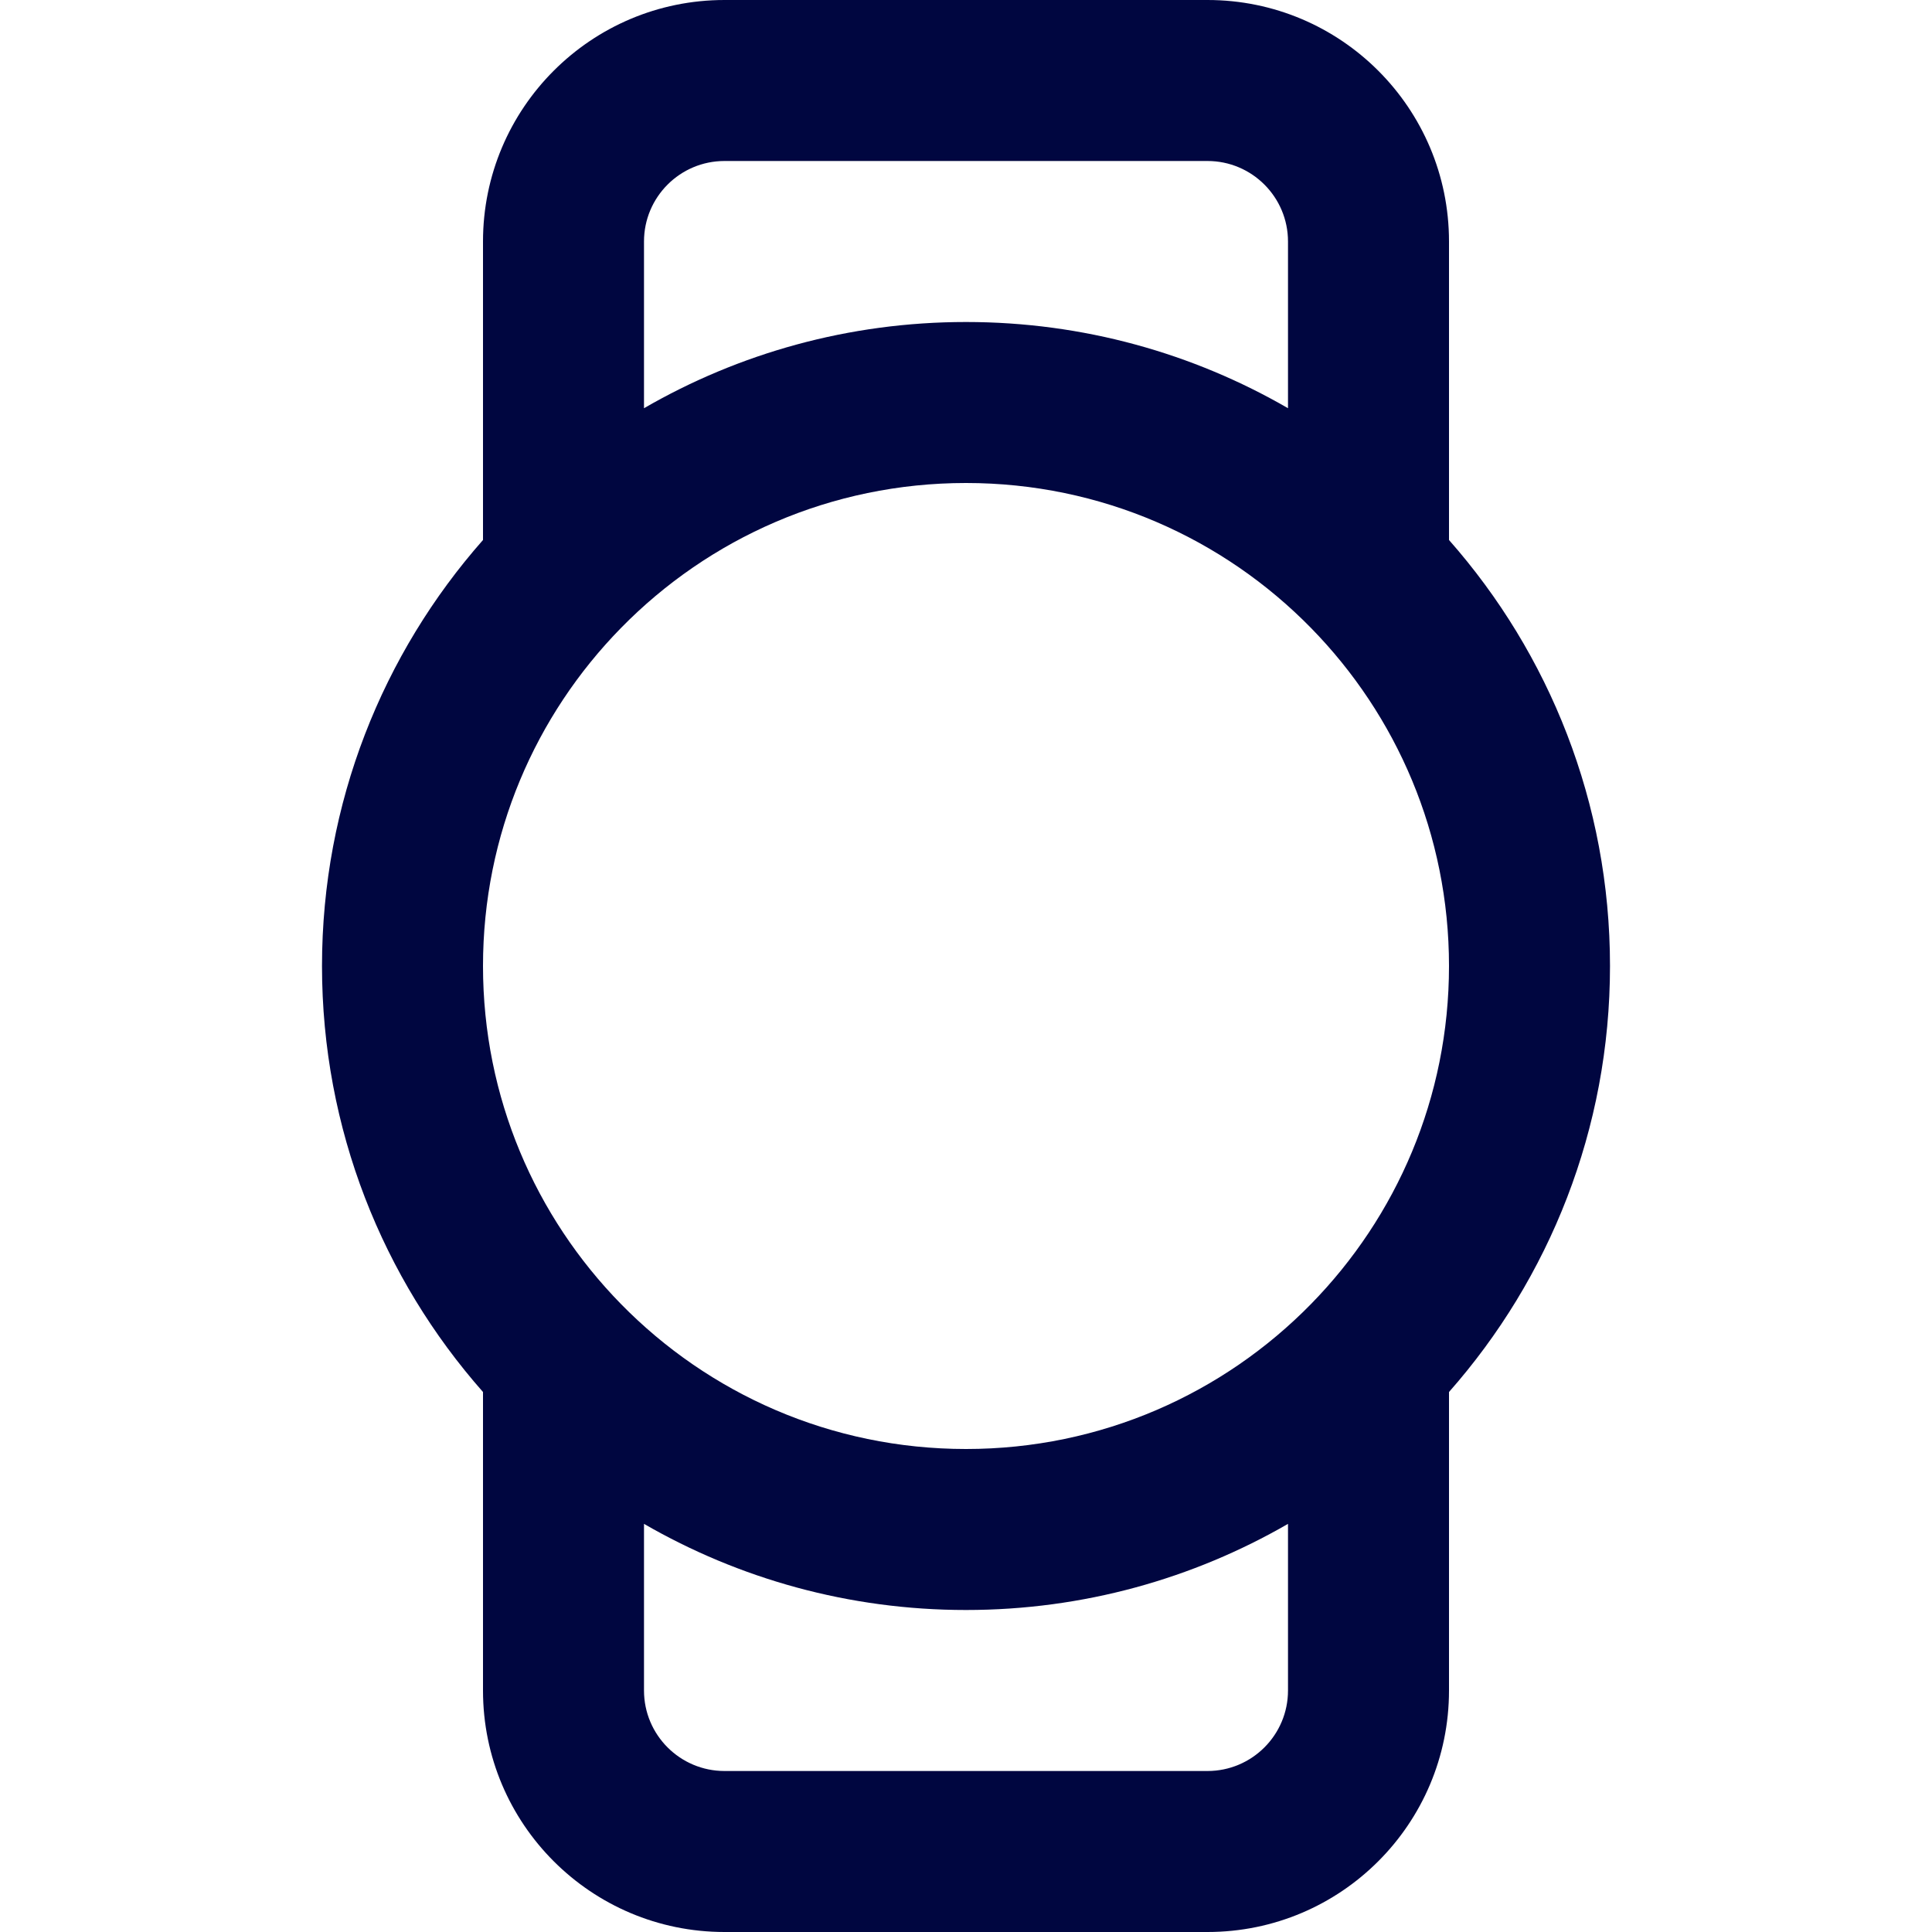 <svg width="24" height="24" viewBox="0 0 24 24" fill="none" xmlns="http://www.w3.org/2000/svg">
<path fill-rule="evenodd" clip-rule="evenodd" d="M9 2C8.448 2 8 2.448 8 3V5.071C9.177 4.39 10.543 4 12 4C13.457 4 14.823 4.39 16 5.071V3C16 2.448 15.552 2 15 2H9ZM18 6.708V3C18 1.343 16.657 0 15 0H9C7.343 0 6 1.343 6 3V6.708C4.756 8.118 4 9.972 4 12C4 14.028 4.756 15.882 6 17.292V21C6 22.657 7.343 24 9 24H15C16.657 24 18 22.657 18 21V17.292C19.244 15.882 20 14.028 20 12C20 9.972 19.244 8.118 18 6.708ZM16 18.93C14.823 19.61 13.457 20 12 20C10.543 20 9.177 19.61 8 18.93V21C8 21.552 8.448 22 9 22H15C15.552 22 16 21.552 16 21V18.93ZM12 6C10.321 6 8.804 6.688 7.714 7.801C6.653 8.884 6 10.365 6 12C6 13.635 6.653 15.116 7.714 16.199C8.804 17.312 10.321 18 12 18C13.679 18 15.196 17.312 16.286 16.199C17.347 15.116 18 13.635 18 12C18 10.365 17.347 8.884 16.286 7.801C15.196 6.688 13.679 6 12 6Z" fill="#000640"/>
</svg>
